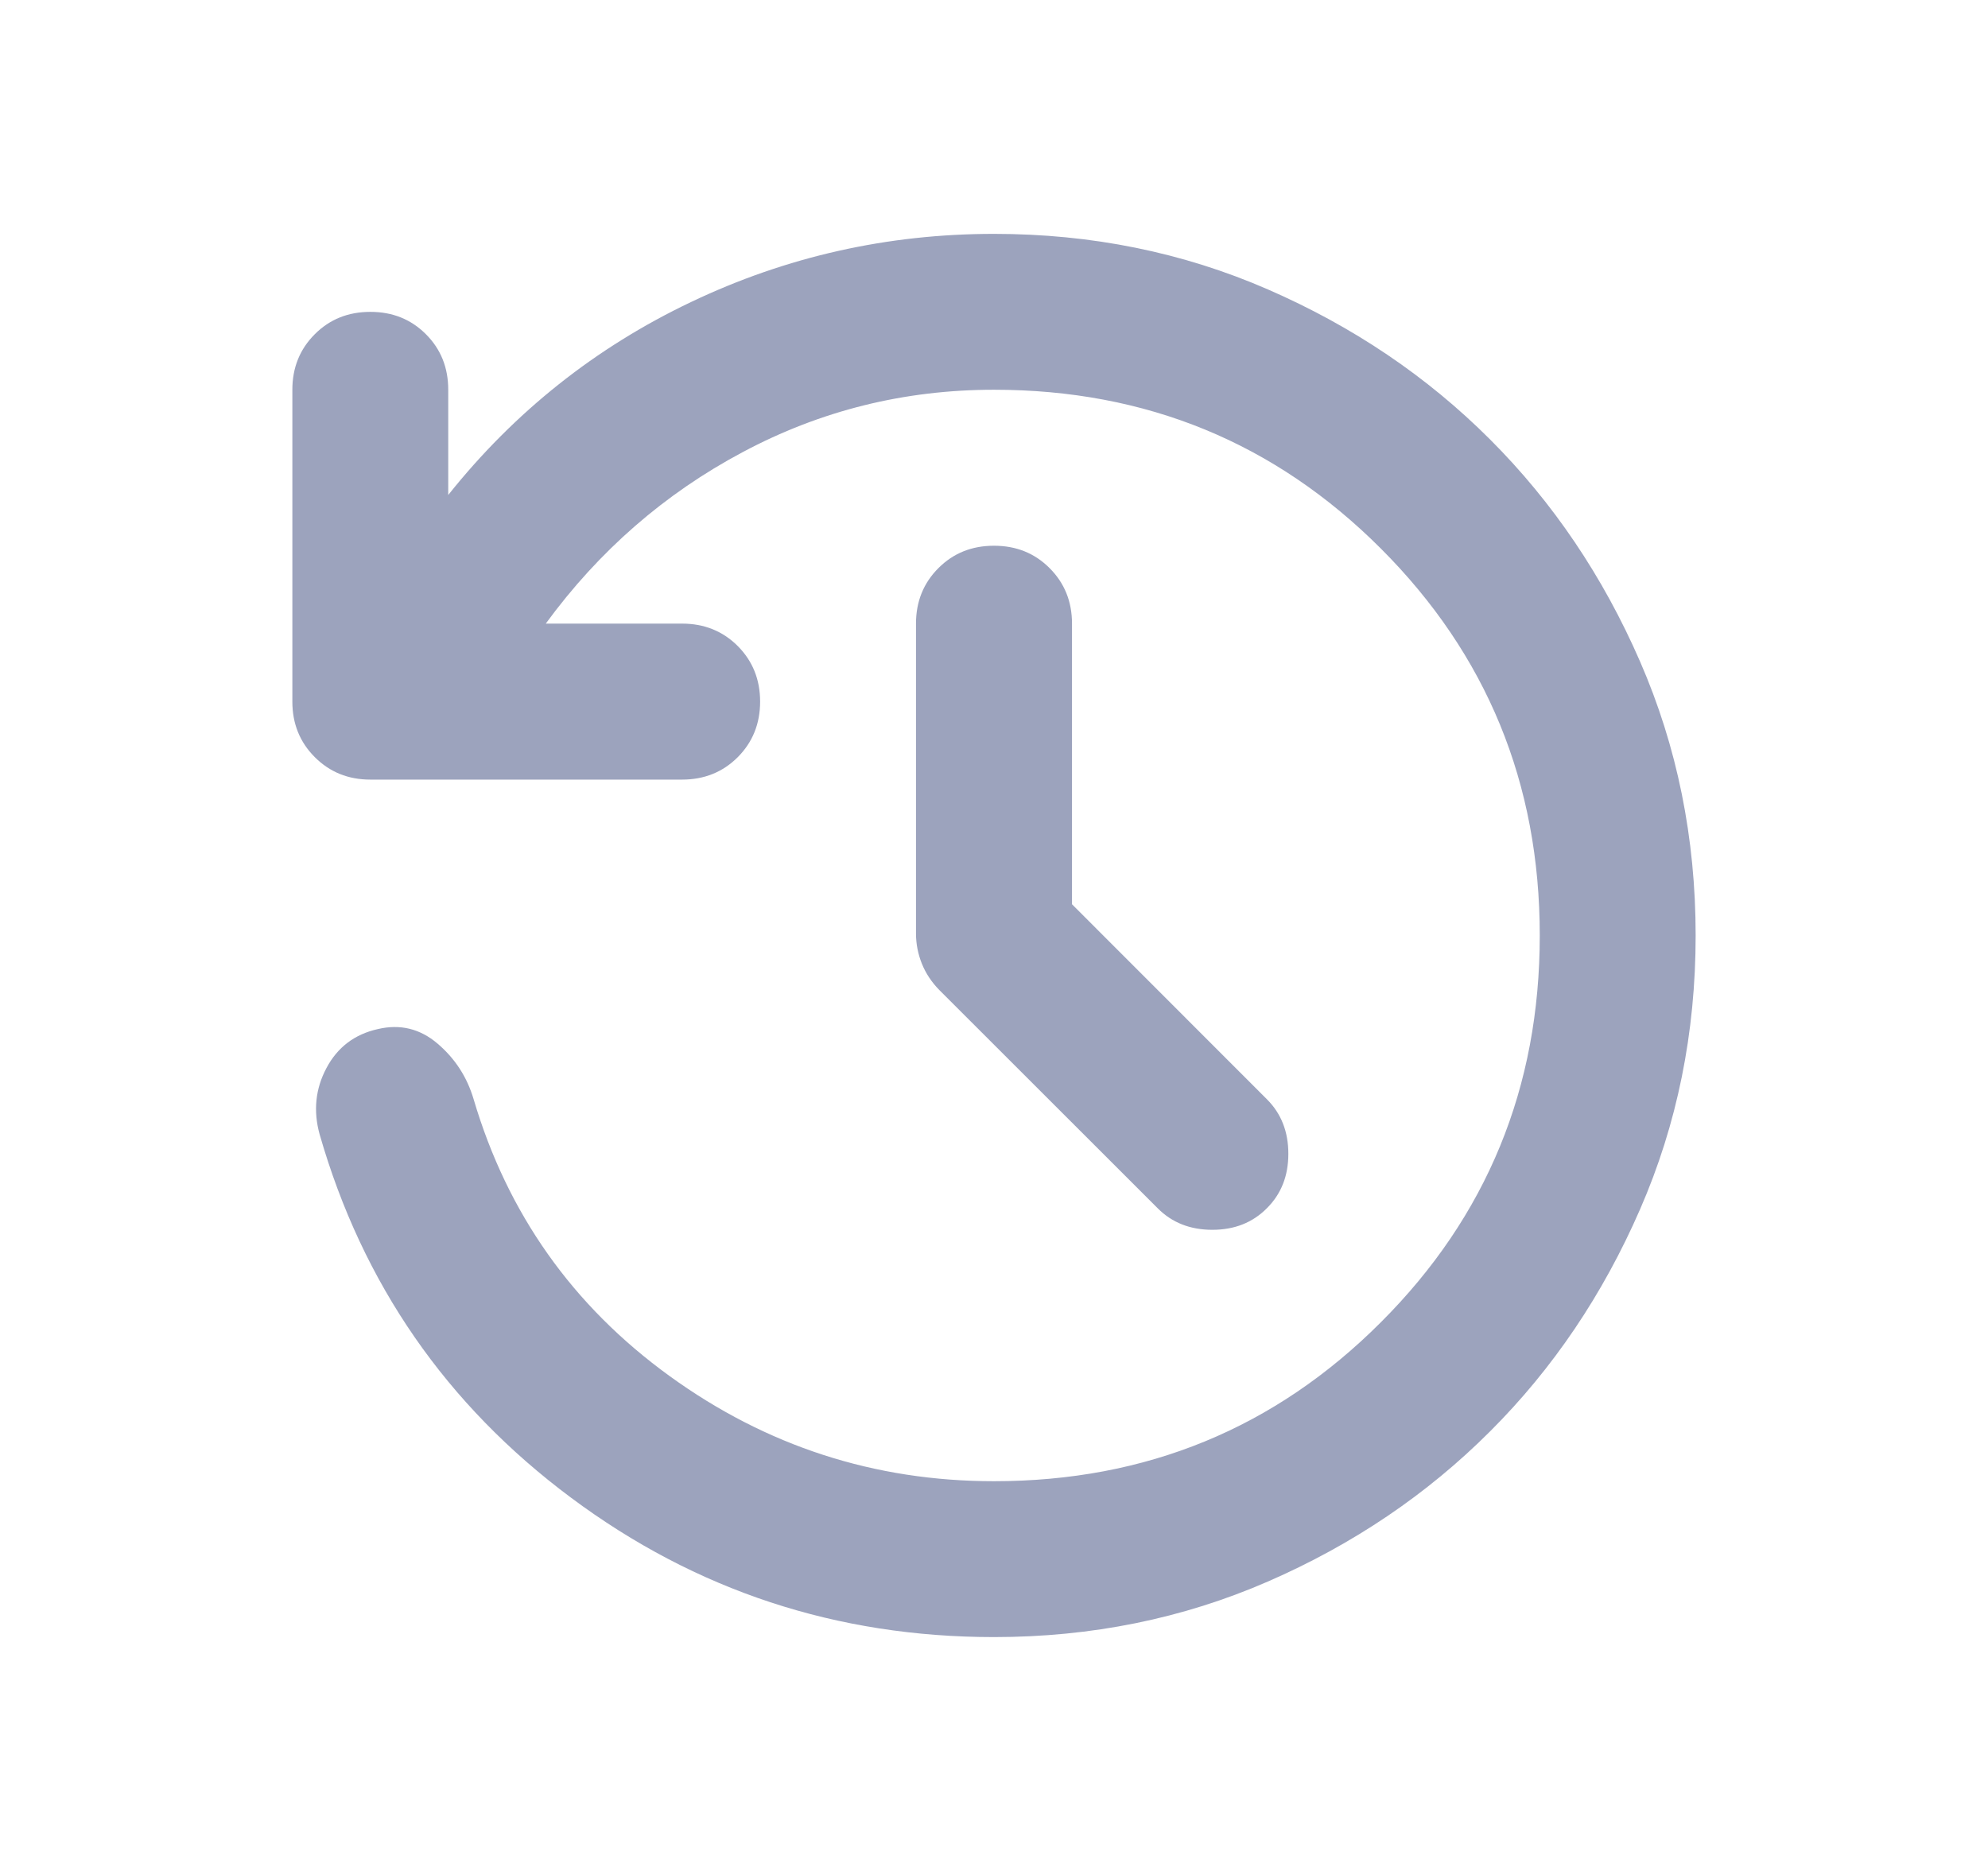 <svg width="17" height="16" viewBox="0 0 17 16" fill="none" xmlns="http://www.w3.org/2000/svg">
<path d="M9.167 7.733L10.833 9.4C10.956 9.522 11.017 9.678 11.017 9.867C11.017 10.056 10.956 10.211 10.833 10.333C10.711 10.456 10.556 10.517 10.367 10.517C10.178 10.517 10.022 10.456 9.9 10.333L8.033 8.467C7.967 8.4 7.917 8.325 7.883 8.241C7.85 8.158 7.833 8.072 7.833 7.983V5.333C7.833 5.144 7.897 4.986 8.025 4.858C8.153 4.73 8.311 4.667 8.5 4.667C8.689 4.667 8.847 4.73 8.975 4.858C9.103 4.986 9.167 5.144 9.167 5.333V7.733ZM8.5 14C7.156 14 5.95 13.603 4.883 12.808C3.817 12.014 3.1 10.978 2.733 9.7C2.678 9.5 2.697 9.311 2.792 9.133C2.886 8.956 3.033 8.844 3.233 8.8C3.422 8.756 3.592 8.797 3.742 8.925C3.892 9.053 3.994 9.211 4.05 9.4C4.339 10.378 4.897 11.167 5.725 11.767C6.553 12.367 7.478 12.667 8.5 12.667C9.8 12.667 10.903 12.214 11.808 11.308C12.714 10.403 13.167 9.3 13.167 8C13.167 6.7 12.714 5.597 11.808 4.691C10.903 3.786 9.8 3.333 8.5 3.333C7.733 3.333 7.017 3.511 6.35 3.867C5.683 4.222 5.122 4.711 4.667 5.333H5.833C6.022 5.333 6.181 5.397 6.309 5.525C6.436 5.653 6.5 5.811 6.5 6C6.5 6.189 6.436 6.347 6.309 6.475C6.181 6.603 6.022 6.667 5.833 6.667H3.167C2.978 6.667 2.82 6.603 2.692 6.475C2.564 6.347 2.5 6.189 2.5 6V3.333C2.5 3.144 2.564 2.986 2.692 2.858C2.82 2.73 2.978 2.667 3.167 2.667C3.356 2.667 3.514 2.73 3.642 2.858C3.77 2.986 3.833 3.144 3.833 3.333V4.233C4.4 3.522 5.092 2.972 5.909 2.583C6.725 2.194 7.589 2 8.5 2C9.333 2 10.114 2.158 10.842 2.475C11.57 2.792 12.203 3.219 12.742 3.758C13.281 4.297 13.708 4.93 14.025 5.658C14.342 6.386 14.5 7.167 14.5 8C14.5 8.833 14.342 9.614 14.025 10.341C13.708 11.069 13.281 11.703 12.742 12.241C12.203 12.78 11.57 13.208 10.842 13.525C10.114 13.842 9.333 14 8.5 14Z" fill="#9CA3BD"/>
</svg>

